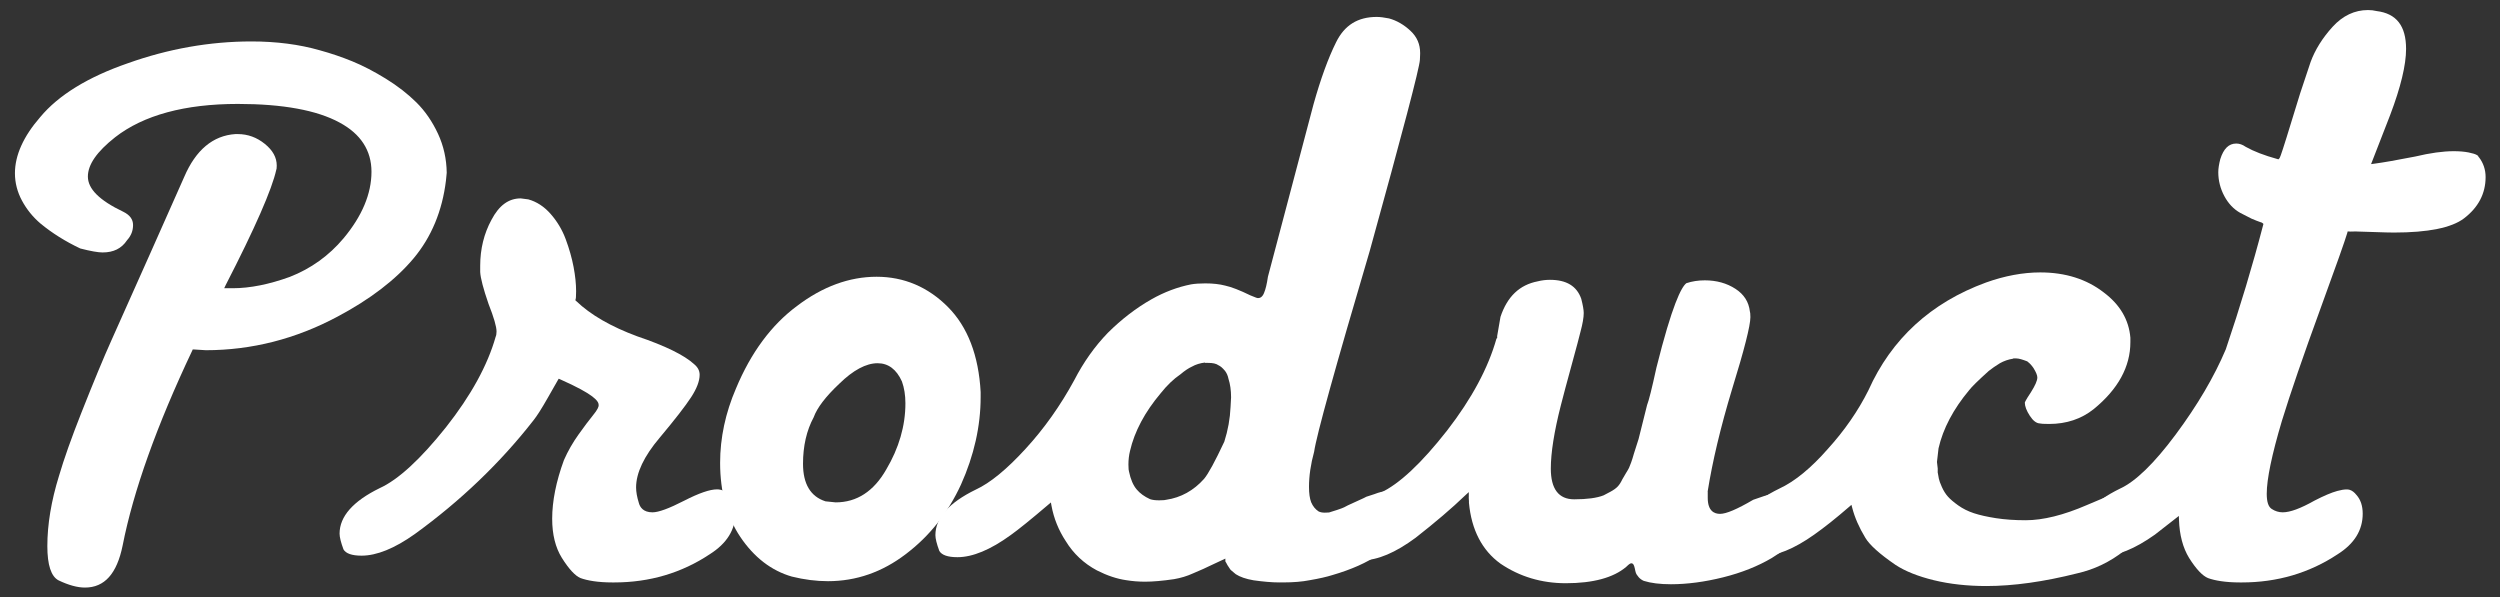 <?xml version="1.0" encoding="utf-8"?>
<!-- Generator: Adobe Illustrator 16.0.0, SVG Export Plug-In . SVG Version: 6.00 Build 0)  -->
<!DOCTYPE svg PUBLIC "-//W3C//DTD SVG 1.1//EN" "http://www.w3.org/Graphics/SVG/1.1/DTD/svg11.dtd">
<svg version="1.1" id="Layer_1" xmlns="http://www.w3.org/2000/svg" xmlns:xlink="http://www.w3.org/1999/xlink" x="0px" y="0px"
	 width="1674px" height="400px" viewBox="0 0 1674 400" enable-background="new 0 0 1674 400" xml:space="preserve">
<rect x="0" y="0" width="1674" height="400" fill="#333333" stroke="none"/>
<g>
	<path fill="#FFFFFF" d="M56.872,393.434c-5.05,0-10.99-1.624-17.656-4.828c-4.975-2.574-7.515-10.294-7.515-22.925
		c0-14.51,2.625-30.327,7.803-47.012c3.283-11.226,8.33-25.465,15.007-42.341c8.165-20.665,14.941-36.996,20.143-48.541
		l25.979-58.182l22.73-51.163c7.734-18.035,19.263-27.673,34.272-28.662l1.624,0.003c6.61,0,12.688,2.209,18.065,6.564
		c5.368,4.352,7.979,9.102,7.979,14.523c0,1.979-0.187,2.452-0.207,2.5l-0.055,0.122l-0.051,0.178
		c-2.813,12.937-14.217,39.044-33.895,77.267L150.12,193h5.721c11.72,0,24.575-2.666,38.21-7.594
		c14.187-5.535,26.265-14.256,35.93-25.764c12.45-14.87,18.762-29.913,18.762-44.628c0-14.234-7.188-25.335-21.363-32.954
		c-15.154-8.266-38.076-12.469-68.12-12.469c-35.503,0-63.151,7.504-82.176,22.314c-12.279,9.699-18.245,18.305-18.245,26.316
		c0,8.259,7.746,15.965,23.681,23.561c4.415,2.168,6.568,5.084,6.568,8.908c0,3.806-1.29,7.1-3.942,10.07l-0.062,0.068l-0.051,0.076
		c-3.651,5.476-8.999,8.138-16.35,8.138c-3.055,0-8.079-0.896-14.937-2.662c-9.948-4.704-18.904-10.32-26.618-16.693
		c-5.083-4.312-9.265-9.475-12.414-15.336c-3.13-5.817-4.717-11.992-4.717-18.354c0-12.034,5.7-24.685,16.941-37.599
		c12.224-14.69,31.925-26.804,58.575-36.026c27.203-9.706,55.058-14.626,82.803-14.626c16.726,0,32.146,1.995,45.834,5.931
		c7.44,2.035,14.76,4.52,21.771,7.389c6.993,2.859,14.528,6.766,22.396,11.61c7.835,4.826,14.753,10.197,20.563,15.965
		c5.771,5.735,10.614,12.769,14.395,20.902c3.767,8.111,5.734,16.902,5.847,26.128c0,0.263-0.043,0.935-0.247,2.557
		c-0.213,1.714-0.256,2.342-0.262,2.64c-2.457,20.354-9.753,37.896-21.686,52.142c-11.998,14.324-29.14,27.446-50.947,39.004
		c-27.881,14.92-57.515,22.484-88.083,22.484c-0.392,0-1.41-0.107-4.032-0.247c-2.305-0.12-3.538-0.251-4-0.251h-0.822l-0.353,0.821
		c-23.746,50.097-39.42,94.032-46.585,130.508C78.246,384.211,69.992,393.434,56.872,393.434z"/>
	<path fill="#FFFFFF" d="M409.967,390c-9.567,0-16.734-1.264-21.255-2.928c-3.555-1.475-7.779-6.009-12.507-13.547
		c-4.29-6.874-6.467-15.659-6.467-26.154c0-11.853,2.649-25.07,7.876-39.309c2.629-5.962,5.943-11.765,9.821-17.182
		c3.907-5.463,7.105-9.715,9.508-12.646c3.486-4.256,3.934-5.958,3.934-6.968c0-2.695-2.921-7.09-25.702-17.224l-1.048-0.466
		l-0.593,0.981c-0.369,0.611-2.759,4.803-6.729,11.802c-4.076,7.184-7.326,12.292-9.659,15.185
		c-22.13,28.358-48.854,53.952-79.439,76.089c-13.472,9.577-25.447,14.437-35.587,14.437c-6.45,0-10.529-1.414-12.127-4.203
		c-1.734-4.684-2.613-8.236-2.613-10.562c0-11.48,9.039-21.725,26.866-30.448c12.362-5.614,27.31-19.343,44.396-40.789
		c16.692-21.153,27.879-41.532,33.253-60.574c0.396-0.861,0.588-2.018,0.588-3.529c0-3.26-1.762-9.331-5.388-18.559
		c-3.458-10.021-5.333-17.191-5.552-21.259l0.002-4.197c0-11.215,2.542-21.566,7.554-30.767
		c5.067-9.651,11.475-14.335,19.596-14.335c0.179,0.005,1.089,0.098,5.071,0.659c5.541,1.525,10.54,4.772,14.86,9.651
		c4.405,4.975,7.826,10.692,10.167,16.993c2.37,6.38,4.145,12.623,5.273,18.554c1.128,5.921,1.7,11.407,1.7,16.305
		c0,4.074-0.211,5.024-0.275,5.219l-0.259,0.777l0.59,0.569c9.527,9.18,23.307,17.139,40.955,23.656
		c18.646,6.295,31.446,12.573,38.078,18.675c2.453,2.071,3.626,4.368,3.626,7.06c0,4.156-1.911,9.199-5.681,14.987
		c-3.876,5.951-10.974,15.092-21.095,27.169c-10.469,12.349-15.778,23.537-15.778,33.25c0,2.972,0.611,6.438,1.818,10.3
		c0.735,2.876,2.938,6.381,9.153,6.381c4.08,0,11.057-2.563,21.331-7.834c9.757-5.008,17.12-7.547,21.885-7.547
		c2.924,0,5.533,1.164,7.977,3.56c2.848,3.106,4.315,7.296,4.315,12.401c0,11.063-5.72,20.213-17,27.381
		C456.437,383.68,434.888,390,411.334,390H409.967z"/>
	<path fill="#FFFFFF" d="M554.416,389.161c-7.804,0-15.943-1.037-24.195-3.081c-13.661-3.926-25.272-12.846-34.466-26.498
		c-9.001-13.348-13.565-30.068-13.565-49.699c0-16.683,3.579-33.438,10.639-49.8c9.987-23.962,23.729-42.53,40.853-55.203
		c17.094-12.985,35.02-19.564,53.292-19.564c18.34,0,34.425,6.828,47.808,20.295c13.174,13.264,20.53,32.414,21.862,56.918
		l-0.002,3.348c0,19.434-4.431,39.149-13.168,58.598c-8.719,18.961-21.131,34.606-36.886,46.492
		C590.88,383.042,573.33,389.161,554.416,389.161z M544.829,279.442c-4.734,8.76-7.134,19.227-7.134,31.113
		c0,13.453,5.03,21.897,14.951,25.099l0.127,0.041l0.132,0.014c6.243,0.681,6.499,0.681,6.651,0.681
		c14.143,0,25.533-7.4,33.855-21.997c8.522-14.347,12.85-29.27,12.85-44.335c0-5.39-0.774-10.287-2.303-14.557l-0.038-0.096
		c-3.643-8.09-9.115-12.191-16.265-12.191c-7.741,0-16.406,4.648-25.755,13.817C552.83,265.586,547.081,273.132,544.829,279.442z"/>
	<path fill="#FFFFFF" d="M856.703,390c-5.106,0-10.94-0.535-17.338-1.436c-5.088-0.867-9.1-2.27-11.89-4.086
		c-3.01-2.443-3.546-3.029-3.639-3.145l-1.913-2.89c-0.107-0.303-0.4-0.745-0.813-1.522c-0.324-0.607-0.611-0.916-0.611-1.056
		v-1.832l-10.996,5.141c-1.295,0.705-4.84,2.3-10.687,4.777c-3.903,1.787-8.146,3.079-12.681,3.855
		c-7.621,1.123-14.159,1.695-19.424,1.695c-4.229,0-8.467-0.341-12.604-1.012c-6.235-0.893-12.823-3.097-19.61-6.556
		c-8.732-4.653-15.752-11.238-20.842-19.562c-4.806-7.279-8.018-15.243-9.572-23.708l-0.406-2.217l-1.715,1.462
		c-11.539,9.839-20.019,16.698-25.203,20.387c-13.505,9.822-25.495,14.799-35.647,14.799c-6.46,0-10.546-1.415-12.146-4.204
		c-1.737-4.687-2.618-8.239-2.618-10.561c0-11.48,9.069-21.725,26.956-30.448c9.654-4.428,20.949-13.684,33.545-27.497
		c12.315-13.411,23.244-28.831,32.481-45.828c6.188-12.024,13.761-22.692,22.521-31.734c9.089-9.029,18.887-16.56,29.104-22.364
		c8.604-4.889,17.558-8.269,26.61-10.047c2.614-0.432,5.82-0.654,9.49-0.654c5.102,0,9.59,0.5,13.342,1.485
		c4.151,0.896,9.802,3.09,16.849,6.535c3.91,1.691,4.703,1.83,5.186,1.83c1.182,0,2.824-0.584,3.941-3.368
		c1.063-2.465,1.928-6.054,2.633-10.94l30.534-115.484c4.773-17.02,9.843-30.965,15.063-41.43
		c5.608-11.473,14.515-17.046,27.23-17.046c2.228,0,5.006,0.337,8.257,1.002c5.138,1.401,10.01,4.21,14.399,8.329
		c4.333,4.063,6.439,8.938,6.439,14.899c0,0.217-0.008,0.514-0.023,0.892l-0.066,1.714c-0.029,0.737-0.059,1.389-0.087,1.956
		c-0.292,5.466-11.582,48.469-33.556,127.813c-23.137,78.261-35.672,123.522-37.254,134.514c-2.284,8.312-3.442,16.234-3.442,23.548
		c0,4.397,0.476,7.774,1.453,10.322c1.145,2.657,2.776,4.679,4.87,6.057l0.059,0.038l0.063,0.032
		c1.064,0.547,2.436,0.824,4.076,0.824c2.404,0,3.35-0.136,3.884-0.435c7.27-2.183,9.228-3.127,10.067-3.648
		c0.271-0.186,1.342-0.775,7.026-3.319c4.996-2.237,6.419-2.948,6.922-3.264l5.34-1.733c3.438-1.354,6.031-1.882,7.752-1.882h1.235
		c3.799,0,6.186,1.787,7.095,3.847c2.712,5.139,4.066,9.066,4.066,11.902c0,0-0.002,0.04-0.071,0.206
		c-0.134,0.328-0.258,0.704-0.392,1.226c-0.102,0.401-0.237,0.743-0.339,1.042l-0.105,0.196v0.216c0,1.421-0.387,3.154-1.219,5.153
		l-0.028,0.111l-0.017,0.117c-0.213,0.997-1.053,3.182-3.865,7.934c-2.293,2.961-6.064,6.431-11.22,10.314
		c-7.82,5.46-18.288,10.124-31.077,13.836c-3.563,1.125-8.746,2.341-15.434,3.47c-4.564,0.898-10.462,1.43-17.566,1.43H856.703z
		 M755.973,315.728c1.067,5.237,2.827,9.309,5.23,12.101c2.158,2.549,5.128,4.7,8.819,6.386l0.061,0.027l0.063,0.021
		c1.514,0.512,3.494,0.76,6.056,0.76c3.021,0,4.166-0.204,4.736-0.376c9.793-1.448,18.3-6.151,25.286-13.979
		c2.859-3.394,7.279-11.512,13.537-24.845l0.035-0.076l0.025-0.079c2.417-7.53,3.817-15.344,4.163-23.223
		c0.001-0.308,0.023-1.043,0.169-3.149c0.12-1.78,0.174-2.79,0.174-3.273c0-4.663-0.588-8.823-1.747-12.368
		c-0.383-1.987-1.146-3.759-2.27-5.268c-1.835-2.216-3.205-3.238-4.321-3.738c-1.699-1.25-4.045-1.648-6.976-1.648h-2.127
		l-0.075-0.227c-3.104,0.363-6.07,1.221-8.814,2.781c-2.134,0.972-4.672,2.64-7.544,5.075c-4.515,3.055-8.961,7.289-13.219,12.646
		c-10.659,12.637-17.593,25.661-20.587,38.71c-0.7,2.834-1.058,5.897-1.058,9.099C755.591,314.07,755.801,315.172,755.973,315.728z"
		/>
	<path fill="#FFFFFF" d="M1118.849,391.212c-7.321,0-13.436-0.76-18.174-2.257c-1.377-0.596-2.548-1.452-3.482-2.546
		c-1.204-1.406-1.645-2.281-1.802-2.768c-0.267-0.815-0.511-1.838-0.727-3.042c-0.52-2.231-0.972-3.057-1.804-3.338l-0.202-0.068
		l-0.274-0.01c-0.689,0-1.419,0.373-3.497,2.407c-8.533,7.236-22.164,10.938-40.446,10.938c-16.18,0-30.883-4.406-43.701-13.096
		c-12.339-8.908-19.46-22.634-21.134-40.777c-0.005-0.443,0.056-1.131-0.061-2.153c-0.142-1.21-0.045-1.725-0.045-1.925v-3.06
		l-2.32,2.124c-8.93,8.608-20.166,18.18-33.283,28.446c-13.467,9.985-25.482,15.06-35.63,15.06c-6.46,0-10.561-1.415-12.162-4.205
		c-1.736-4.686-2.624-8.238-2.624-10.56c0-11.48,9.065-21.725,26.952-30.448c12.41-5.738,27.403-19.759,44.543-41.66
		c16.643-21.469,27.618-42.155,33.046-61.499l0.479-0.466v-1.286l2.227-12.861c4.559-13.636,12.772-21.413,24.891-23.772
		c2.692-0.685,5.453-1.023,8.178-1.023c11.086,0,17.973,4.145,20.998,12.669c1.098,4.269,1.668,7.483,1.668,9.554
		c0,3.002-0.727,7.225-2.171,12.553c-0.682,2.895-2.657,10.324-5.892,22.124c-3.244,11.834-5.688,20.987-7.268,27.205
		c-4.449,17.445-6.704,31.681-6.704,42.311c0,13.642,5.267,20.558,15.655,20.558c8.555,0,15.154-0.885,19.615-2.631l0.111-0.05
		c0.916-0.462,2.408-1.25,4.473-2.357c2.164-1.161,3.829-2.354,4.947-3.546c1.126-1.196,2.151-2.794,3.135-4.884
		c0.521-0.997,1.31-2.344,2.317-3.955c1.062-1.693,1.757-2.898,2.126-3.682c0.352-0.749,0.814-1.915,1.412-3.565
		c0.582-1.612,1.225-3.663,1.909-6.097l3.063-9.597l5.686-22.736c1.177-2.931,3.236-11.164,6.291-25.158
		c10.47-41.859,16.646-53.861,20.012-56.459c3.788-1.27,7.954-1.914,12.385-1.914c7.8,0,14.693,1.913,20.49,5.687
		c5.751,3.741,8.916,8.717,9.675,15.21l0.016,0.133l0.041,0.126c0.104,0.311,0.276,1.182,0.276,3.521
		c0,5.655-4.12,21.854-12.247,48.148c-7.731,25.522-13.19,48.603-16.374,68.606l0.059,0.102v4.169c0,8.819,4.443,10.67,8.232,10.67
		c4.135,0,11.38-3.084,22.225-9.429c10.125-3.723,17.796-5.61,22.837-5.61c3.244,0,5.747,1.23,7.673,3.76
		c3.094,4.705,4.686,9.18,4.686,13.227c0,9.152-7.67,18.444-22.789,27.618c-9.297,5.5-20.25,9.851-32.542,12.925
		C1141.498,389.65,1129.73,391.212,1118.849,391.212z"/>
	<path fill="#FFFFFF" d="M1330.084,392.408c-12.706,0-24.533-1.311-35.153-3.894c-10.575-2.573-19.208-6.021-25.657-10.249
		c-10.595-7.247-17.423-13.376-20.272-18.202c-4.137-6.816-7.077-13.541-8.747-20.001l-0.525-2.033l-1.586,1.377
		c-8.595,7.463-16.438,13.703-23.31,18.547c-13.5,9.596-25.494,14.46-35.652,14.46c-6.46,0-10.546-1.414-12.146-4.204
		c-1.737-4.687-2.618-8.239-2.618-10.561c0-11.48,9.069-21.725,26.956-30.448c10.347-4.801,21.301-13.753,32.537-26.595
		c11.177-12.314,20.329-25.532,27.187-39.268c15.41-34.43,41.897-58.696,78.751-72.174c12.549-4.48,24.764-6.754,36.297-6.754
		c16.825,0,31.057,4.508,42.507,13.398c10.918,8.163,16.85,18.354,17.85,30.303v3.021c0,16.374-8.188,31.444-24.54,44.794
		c-8.259,6.606-18.282,9.961-29.888,9.961c-3.965,0-5.422-0.171-5.968-0.313l-0.122-0.035l-0.132-0.006
		c-2.279-0.098-4.517-1.807-6.655-5.078c-2.24-3.43-3.375-6.409-3.375-8.856c0.024-0.142,0.348-1.363,4.054-6.895
		c2.955-4.721,4.321-7.867,4.321-9.934c0-1.457-0.82-3.475-2.583-6.349c-1.257-1.825-2.51-3.183-3.762-4.094l-0.139-0.102
		l-0.16-0.216c-3.256-1.249-5.7-2.011-7.473-2.011h-1.978l-0.097,0.169c-3.217,0.486-6.182,1.55-8.811,3.011
		c-2.926,1.786-5.441,3.553-7.524,5.203c-7.144,6.439-11.39,10.616-13.044,12.783c-10.646,12.706-17.578,25.842-20.571,38.978
		l-0.016,0.073l-0.008,0.07c-1.034,8.785-1.034,8.901-1.034,9.033c0,0.412,0.138,1.168,0.259,2.313
		c0.135,1.328,0.244,1.844,0.244,2.041v2.207l-0.059,0.117c0.342,1.867,0.587,3.374,0.817,4.522c0.248,1.256,0.901,3.09,2.036,5.604
		c1.129,2.513,2.485,4.676,4.049,6.427c1.536,1.724,3.846,3.695,6.874,5.858c3.052,2.182,6.587,3.946,10.515,5.242
		c3.861,1.275,8.816,2.391,14.732,3.313c5.902,0.921,12.611,1.388,19.938,1.388c11.635,0,25.437-3.429,41.021-10.19
		c19.288-8.386,25.42-10.146,27.168-10.146c3.301,0,5.899,1.641,7.946,5.014c2.255,3.761,3.4,7.79,3.4,11.973
		c0,8.765-4.547,16.757-13.514,23.756c-9.492,7.481-20.069,12.573-31.444,15.137
		C1368.593,389.547,1348.115,392.408,1330.084,392.408z"/>
	<path fill="#FFFFFF" d="M1499.786,390c-9.571,0-16.738-1.25-21.258-2.904c-3.675-1.469-7.952-5.965-12.678-13.44
		c-4.18-6.817-6.474-15.435-6.807-25.643l-0.083-2.544l-16.029,12.517c-13.449,9.558-25.443,14.425-35.602,14.425
		c-6.46,0-10.546-1.414-12.146-4.203c-1.737-4.686-2.618-8.238-2.618-10.56c0-11.48,9.069-21.724,26.956-30.448
		c10.373-4.723,22.904-16.876,37.216-36.108c14.575-19.586,25.896-38.824,33.65-57.18c9.563-28.22,17.967-56.193,25.012-83.234
		l0.19-0.731l-0.541-0.527c-0.305-0.298-0.76-0.501-1.678-0.751c-0.58-0.159-1.388-0.456-2.397-0.883
		c-1.077-0.451-2.175-0.902-3.3-1.354l-7.638-3.903c-4.386-2.459-7.979-6.251-10.638-11.245c-2.678-5.021-4.035-10.394-4.035-15.967
		c0-2.39,0.446-5.328,1.326-8.732c2.205-7.028,5.712-10.476,10.704-10.476c2.136,0,4.185,0.706,6.262,2.158l0.105,0.066
		c5.301,2.999,12.415,5.742,21.144,8.153l0.729,0.202l0.535-0.536c0.364-0.363,0.74-0.74,4.937-14.204l9.059-29.398l6.998-20.992
		c2.992-8.198,7.965-16.161,14.767-23.633c6.773-7.429,14.73-11.196,23.648-11.196c2.041,0,3.948,0.217,5.667,0.646l0.077,0.019
		l0.079,0.01c13.261,1.631,19.708,9.93,19.708,25.37c0,10.729-3.594,25.64-10.683,44.314l-12.755,32.799l2.178-0.287
		c6.009-0.792,15.236-2.407,27.424-4.799c9.931-2.369,18.569-3.564,25.727-3.564c3.766,0,7.103,0.279,9.918,0.83
		c2.758,0.542,4.537,1.125,5.6,1.733c0.801,0.457,0.983,0.755,0.983,0.856v0.338l0.428,0.351c2.882,3.737,4.422,8.186,4.422,13.22
		c0,11.026-4.848,20.338-14.486,27.677c-8.273,6.287-24.031,9.476-46.874,9.476c-2.637,0-7.125-0.115-13.359-0.341
		c-6.523-0.234-10.036-0.343-11.064-0.343c-0.479,0-1.433-0.13-3.001-0.011c-1.941,0.15-2.487-0.02-2.634-0.02h-0.972l-0.275,1.117
		c-1.464,4.953-7.435,21.866-17.747,50.089c-11.688,31.998-20.436,57.481-25.999,75.649c-6.729,22.578-10.14,38.997-10.14,48.768
		c0,5.433,1.095,8.768,3.347,10.173c2.225,1.483,4.71,2.253,7.353,2.253c4.942,0,11.915-2.567,21.316-7.854
		c6.224-3.222,11.37-5.399,15.255-6.456c2.488-0.676,4.566-1.018,6.177-1.018c0.783,0,1.457,0.082,2.003,0.242
		c1.66,0.49,3.221,1.662,4.639,3.482c2.785,3.114,4.169,7.308,4.169,12.531c0,11.091-5.66,20.172-16.822,27.174
		c-18.975,12.576-40.525,18.85-64.08,18.85H1499.786z"/>
</g>
</svg>
